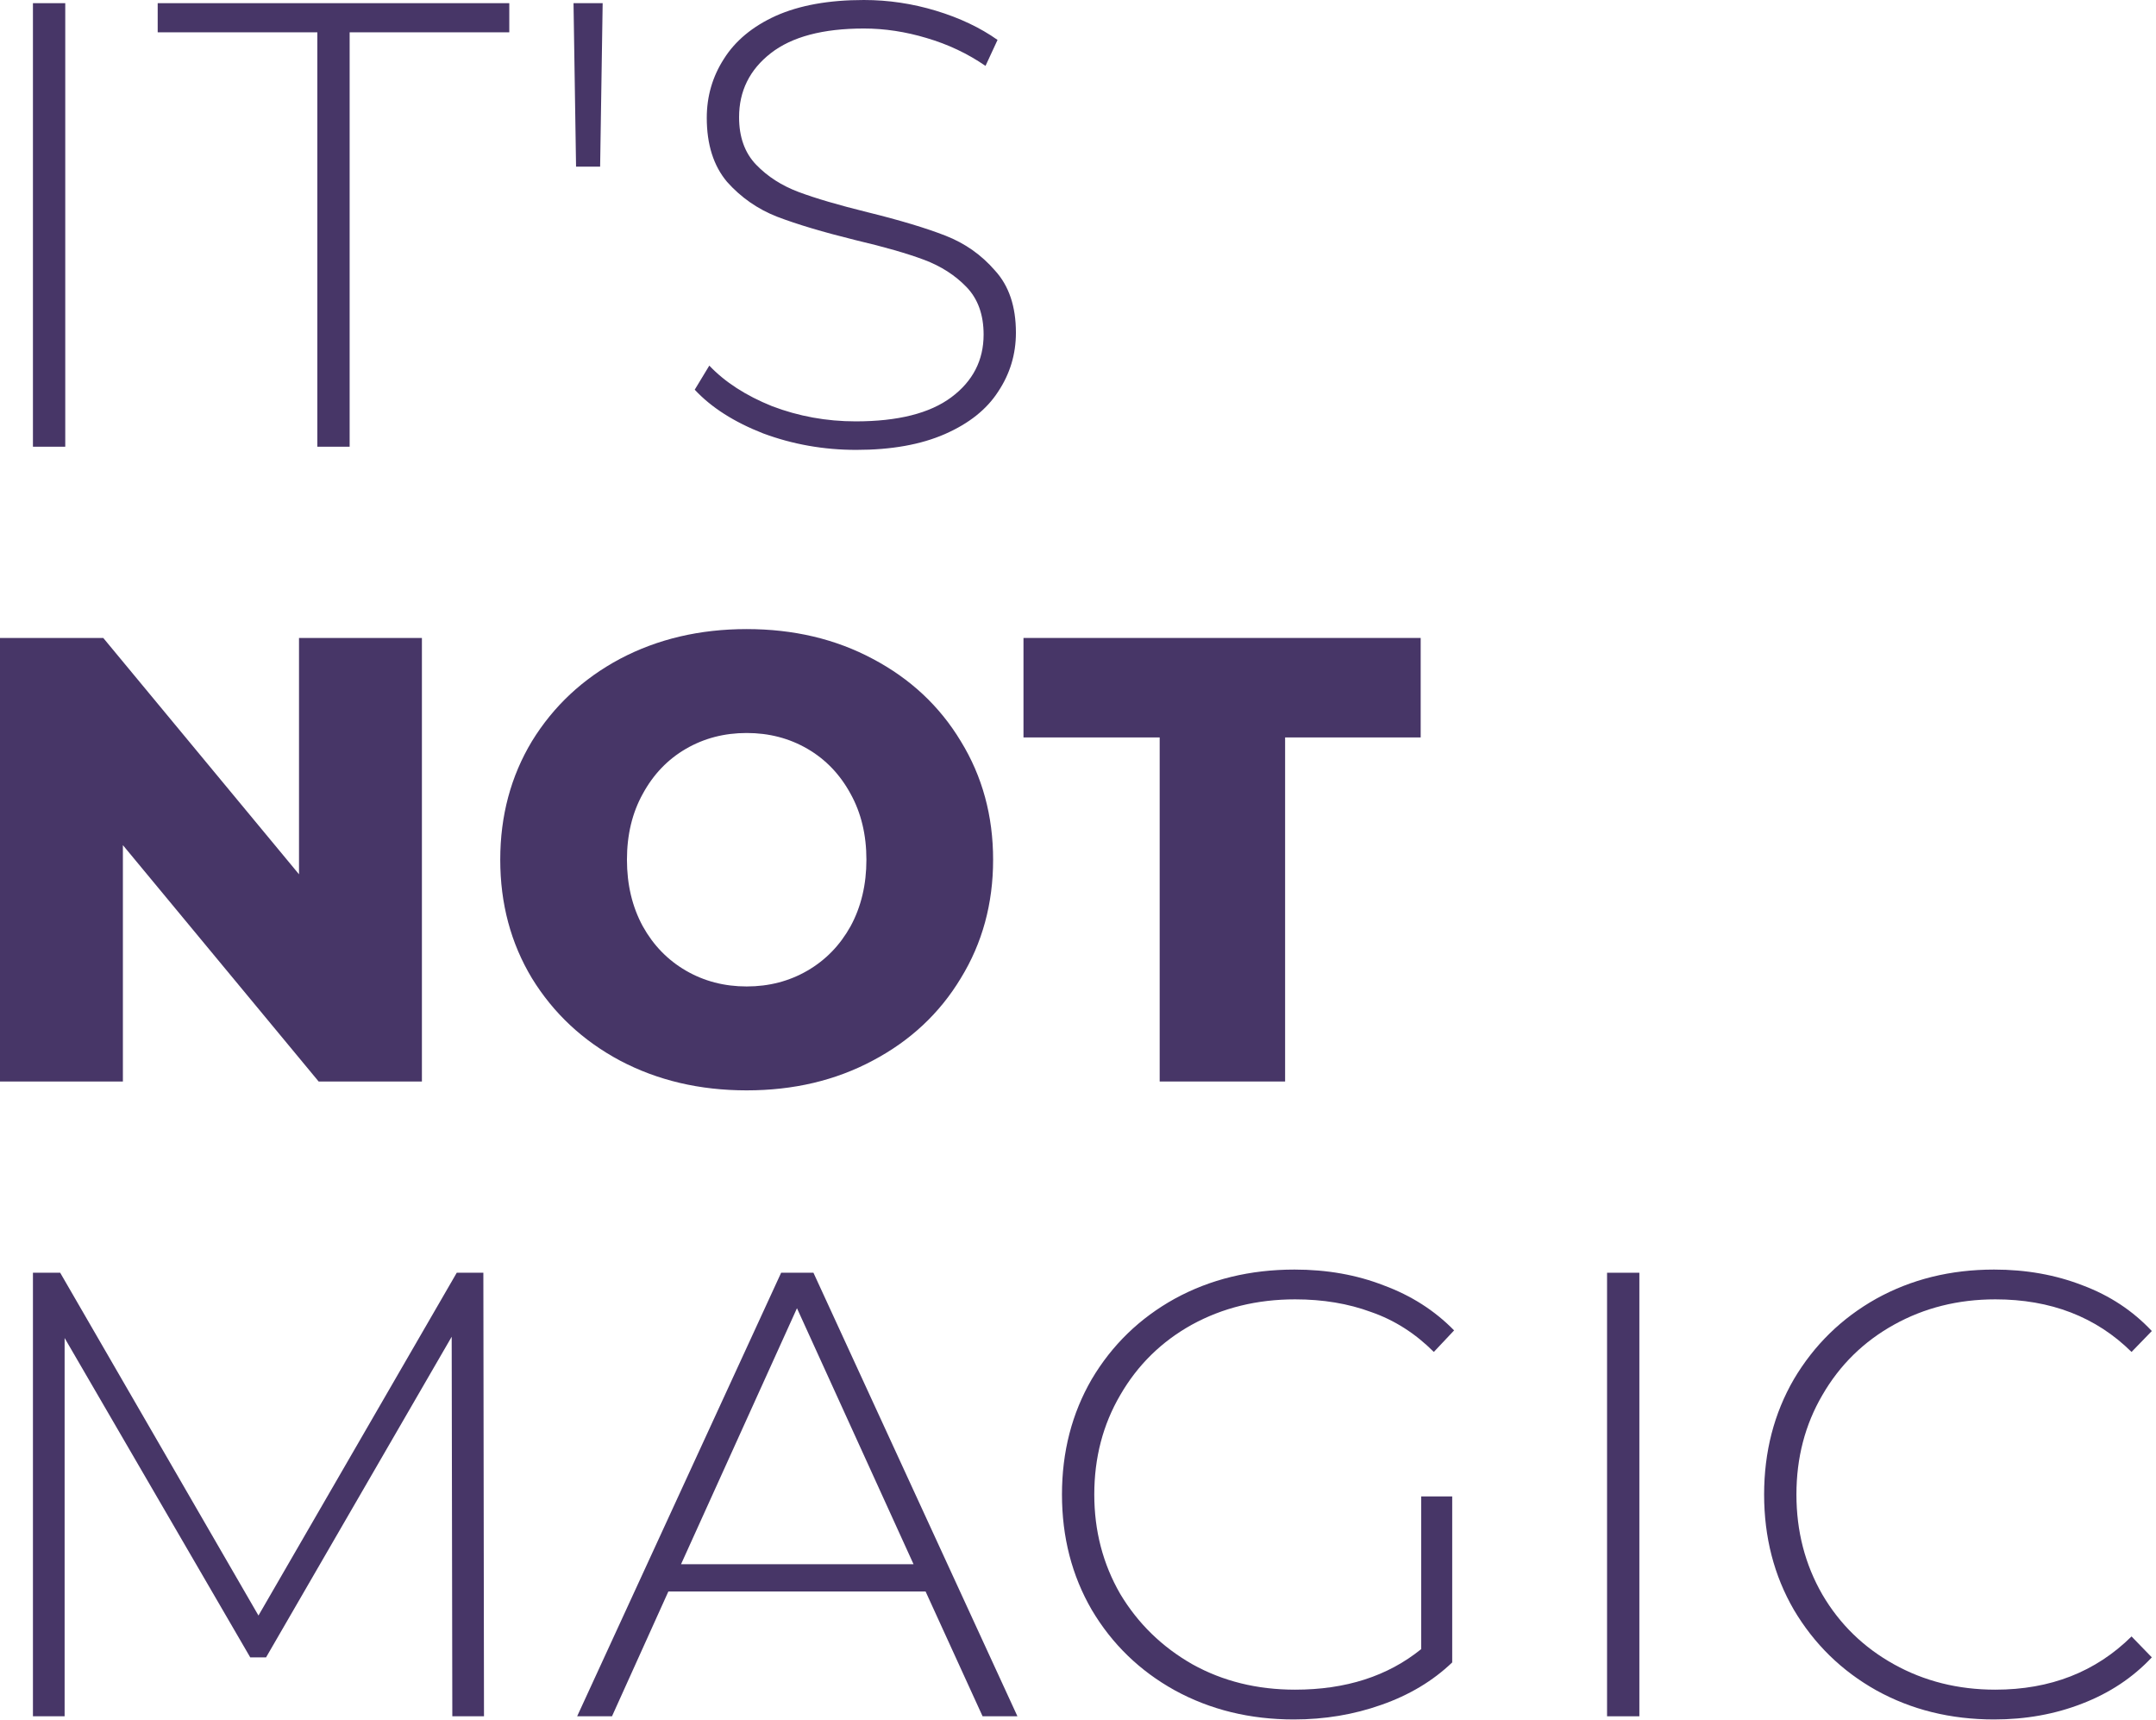 <svg width="479" height="382" viewBox="0 0 479 382" fill="none" xmlns="http://www.w3.org/2000/svg">
<path d="M7.319 0.704H14.497V99.225H7.319V0.704Z" fill="#473667"/>
<path d="M70.502 7.178H35.034V0.704H113.148V7.178H77.68V99.225H70.502V7.178Z" fill="#473667"/>
<path d="M127.42 0.704H133.894L133.331 37.016H127.983L127.42 0.704Z" fill="#473667"/>
<path d="M190.239 99.929C183.014 99.929 176.118 98.709 169.55 96.269C163.076 93.736 158.009 90.499 154.349 86.558L157.587 81.21C161.058 84.869 165.703 87.871 171.52 90.217C177.432 92.469 183.624 93.595 190.099 93.595C199.482 93.595 206.566 91.812 211.351 88.247C216.136 84.681 218.529 80.037 218.529 74.313C218.529 69.903 217.262 66.385 214.729 63.757C212.195 61.13 209.052 59.113 205.299 57.705C201.546 56.298 196.479 54.843 190.099 53.342C182.874 51.559 177.056 49.824 172.646 48.135C168.33 46.446 164.624 43.865 161.527 40.394C158.525 36.828 157.024 32.09 157.024 26.178C157.024 21.393 158.29 17.03 160.824 13.089C163.357 9.055 167.204 5.864 172.365 3.519C177.619 1.173 184.14 0 191.928 0C197.37 0 202.719 0.798 207.973 2.393C213.228 3.988 217.778 6.146 221.625 8.867L218.951 14.637C215.01 11.916 210.647 9.852 205.862 8.445C201.17 7.037 196.526 6.333 191.928 6.333C182.827 6.333 175.93 8.163 171.239 11.822C166.547 15.482 164.202 20.22 164.202 26.038C164.202 30.448 165.468 33.966 168.002 36.594C170.535 39.221 173.678 41.238 177.432 42.646C181.185 44.053 186.298 45.554 192.773 47.149C199.998 48.932 205.768 50.668 210.084 52.357C214.4 54.046 218.06 56.626 221.062 60.098C224.159 63.476 225.707 68.073 225.707 73.891C225.707 78.676 224.393 83.039 221.766 86.98C219.233 90.921 215.292 94.064 209.944 96.41C204.595 98.756 198.027 99.929 190.239 99.929Z" fill="#473667"/>
<path d="M93.736 141.704V240.225H70.794L27.304 187.727V240.225H0V141.704H22.941L66.431 194.201V141.704H93.736Z" fill="#473667"/>
<path d="M165.89 242.195C155.475 242.195 146.092 239.99 137.742 235.58C129.485 231.17 122.963 225.071 118.178 217.284C113.487 209.496 111.141 200.723 111.141 190.964C111.141 181.206 113.487 172.433 118.178 164.645C122.963 156.857 129.485 150.758 137.742 146.348C146.092 141.938 155.475 139.733 165.89 139.733C176.306 139.733 185.642 141.938 193.899 146.348C202.249 150.758 208.771 156.857 213.462 164.645C218.247 172.433 220.64 181.206 220.64 190.964C220.64 200.723 218.247 209.496 213.462 217.284C208.771 225.071 202.249 231.17 193.899 235.58C185.642 239.99 176.306 242.195 165.89 242.195ZM165.89 219.113C170.863 219.113 175.367 217.94 179.402 215.595C183.437 213.249 186.627 209.965 188.973 205.742C191.318 201.426 192.491 196.5 192.491 190.964C192.491 185.428 191.318 180.549 188.973 176.327C186.627 172.011 183.437 168.68 179.402 166.334C175.367 163.988 170.863 162.815 165.89 162.815C160.917 162.815 156.414 163.988 152.379 166.334C148.344 168.68 145.154 172.011 142.808 176.327C140.463 180.549 139.29 185.428 139.29 190.964C139.29 196.5 140.463 201.426 142.808 205.742C145.154 209.965 148.344 213.249 152.379 215.595C156.414 217.94 160.917 219.113 165.89 219.113Z" fill="#473667"/>
<path d="M257.647 163.801H227.387V141.704H315.634V163.801H285.514V240.225H257.647V163.801Z" fill="#473667"/>
<path d="M100.492 381.225L100.351 296.919L59.113 368.136H55.594L14.356 297.2V381.225H7.319V282.704H13.371L57.424 358.846L101.477 282.704H107.388L107.529 381.225H100.492Z" fill="#473667"/>
<path d="M205.635 353.498H148.493L135.967 381.225H128.226L173.546 282.704H180.724L226.043 381.225H218.302L205.635 353.498ZM202.961 347.446L177.064 290.585L151.308 347.446H202.961Z" fill="#473667"/>
<path d="M315.742 332.387H322.638V369.262C318.322 373.39 313.067 376.533 306.875 378.691C300.776 380.85 294.302 381.929 287.452 381.929C277.694 381.929 268.874 379.771 260.992 375.454C253.204 371.138 247.058 365.18 242.554 357.58C238.144 349.98 235.939 341.441 235.939 331.964C235.939 322.487 238.144 313.949 242.554 306.349C247.058 298.749 253.204 292.79 260.992 288.474C268.874 284.158 277.741 282 287.593 282C294.818 282 301.433 283.173 307.438 285.519C313.537 287.771 318.744 291.101 323.06 295.511L318.556 300.297C314.428 296.168 309.783 293.213 304.623 291.43C299.556 289.553 293.926 288.615 287.733 288.615C279.289 288.615 271.642 290.492 264.792 294.245C258.036 297.998 252.735 303.206 248.888 309.867C245.041 316.436 243.117 323.801 243.117 331.964C243.117 340.034 245.041 347.399 248.888 354.061C252.829 360.629 258.177 365.837 264.933 369.684C271.689 373.437 279.289 375.314 287.733 375.314C298.993 375.314 308.329 372.311 315.742 366.306V332.387Z" fill="#473667"/>
<path d="M357.041 282.704H364.219V381.225H357.041V282.704Z" fill="#473667"/>
<path d="M443.025 381.929C433.361 381.929 424.635 379.771 416.847 375.454C409.153 371.138 403.054 365.18 398.55 357.58C394.14 349.98 391.935 341.441 391.935 331.964C391.935 322.487 394.14 313.949 398.55 306.349C403.054 298.749 409.153 292.79 416.847 288.474C424.635 284.158 433.361 282 443.025 282C450.156 282 456.724 283.173 462.729 285.519C468.734 287.771 473.848 291.148 478.071 295.652L473.567 300.297C465.685 292.509 455.598 288.615 443.307 288.615C435.05 288.615 427.543 290.492 420.788 294.245C414.032 297.998 408.73 303.206 404.883 309.867C401.036 316.436 399.113 323.801 399.113 331.964C399.113 340.127 401.036 347.54 404.883 354.202C408.73 360.77 414.032 365.931 420.788 369.684C427.543 373.437 435.05 375.314 443.307 375.314C455.505 375.314 465.591 371.373 473.567 363.491L478.071 368.136C473.848 372.639 468.688 376.064 462.589 378.41C456.584 380.756 450.062 381.929 443.025 381.929Z" fill="#473667"/>
</svg>
